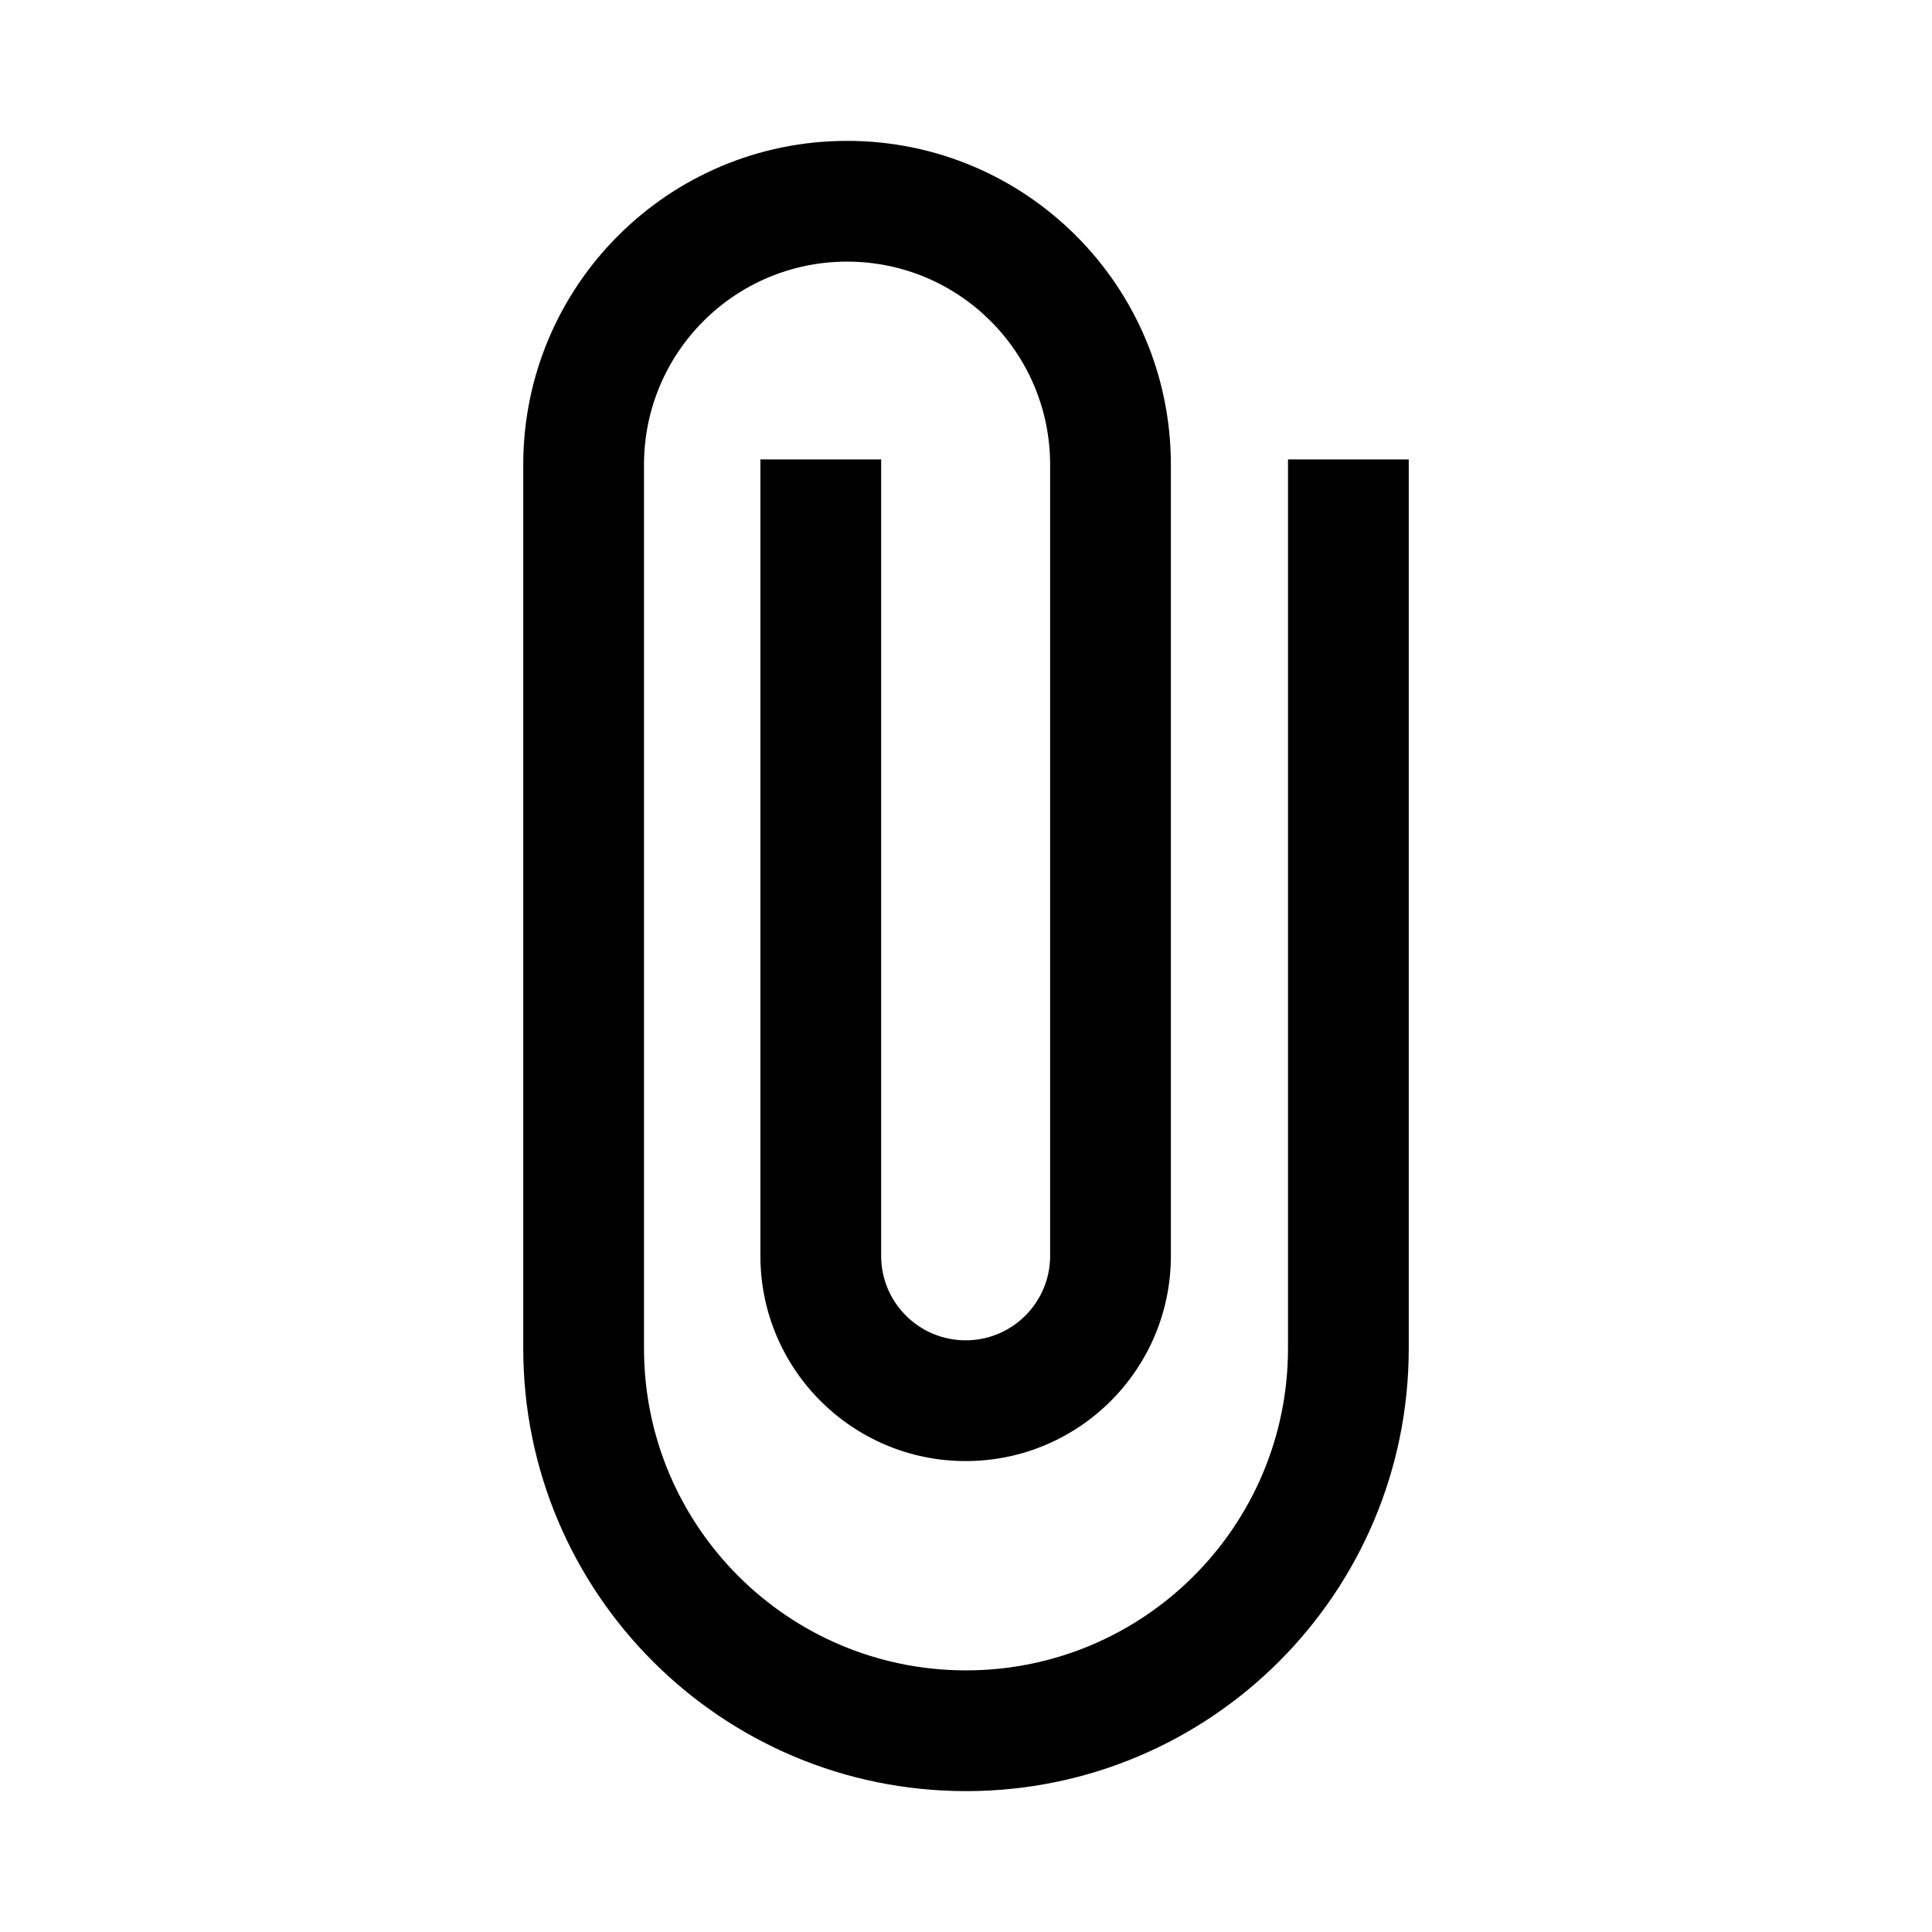 <svg width="24" height="24" viewBox="0 0 24 24" fill="none" xmlns="http://www.w3.org/2000/svg">
<path d="M6.5 5.773C6.5 3.551 8.301 1.75 10.523 1.75C12.744 1.75 14.545 3.551 14.545 5.773V15.601C14.545 17.009 13.404 18.15 11.996 18.15C10.588 18.15 9.446 17.009 9.446 15.601V5.707H10.946V15.601C10.946 16.18 11.416 16.65 11.996 16.65C12.575 16.65 13.045 16.18 13.045 15.601V5.773C13.045 4.379 11.916 3.25 10.523 3.25C9.129 3.25 8 4.379 8 5.773V16.75C8 18.959 9.791 20.75 12 20.75C14.209 20.75 16 18.959 16 16.75V5.707H17.5V16.75C17.5 19.788 15.038 22.25 12 22.25C8.962 22.25 6.5 19.788 6.5 16.75V5.773Z" fill="black"/>
</svg>
